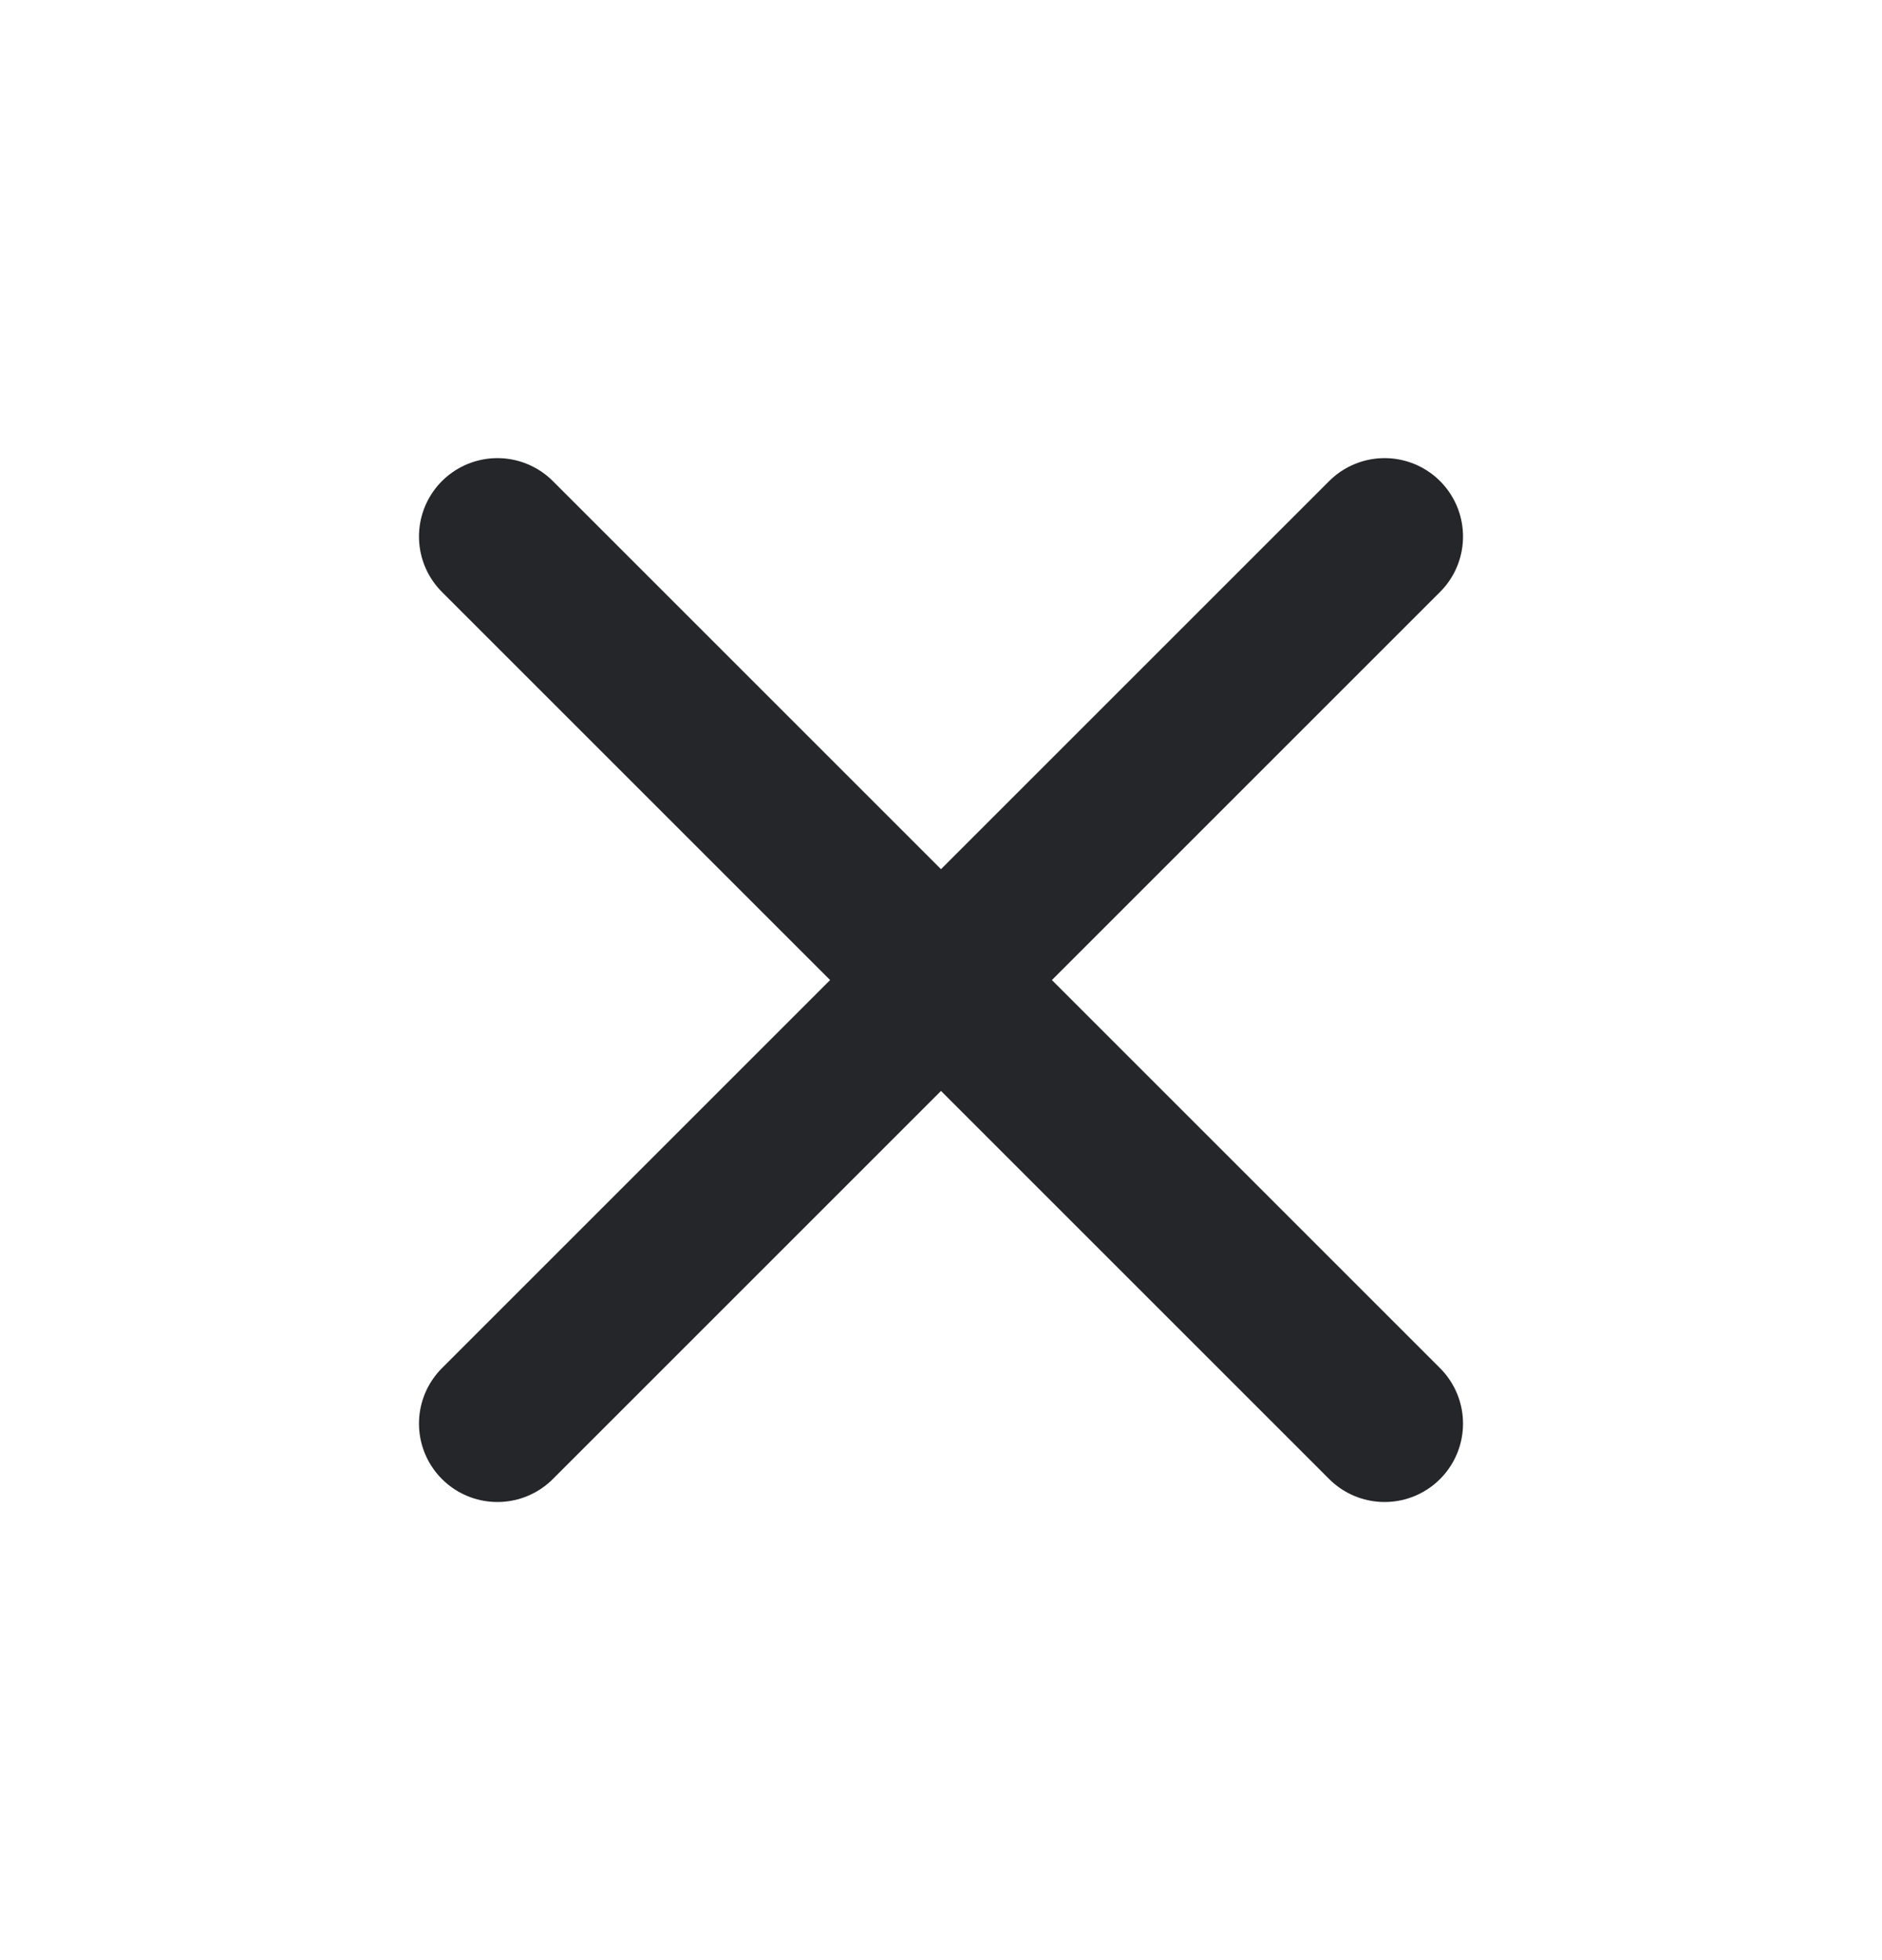 <svg width="24" height="25" viewBox="0 0 24 25" fill="none" xmlns="http://www.w3.org/2000/svg">
<path d="M6.343 18.157L17.657 6.843M6.343 6.843L17.657 18.157" stroke="#252629" stroke-width="2" stroke-linecap="round"/>
</svg>
